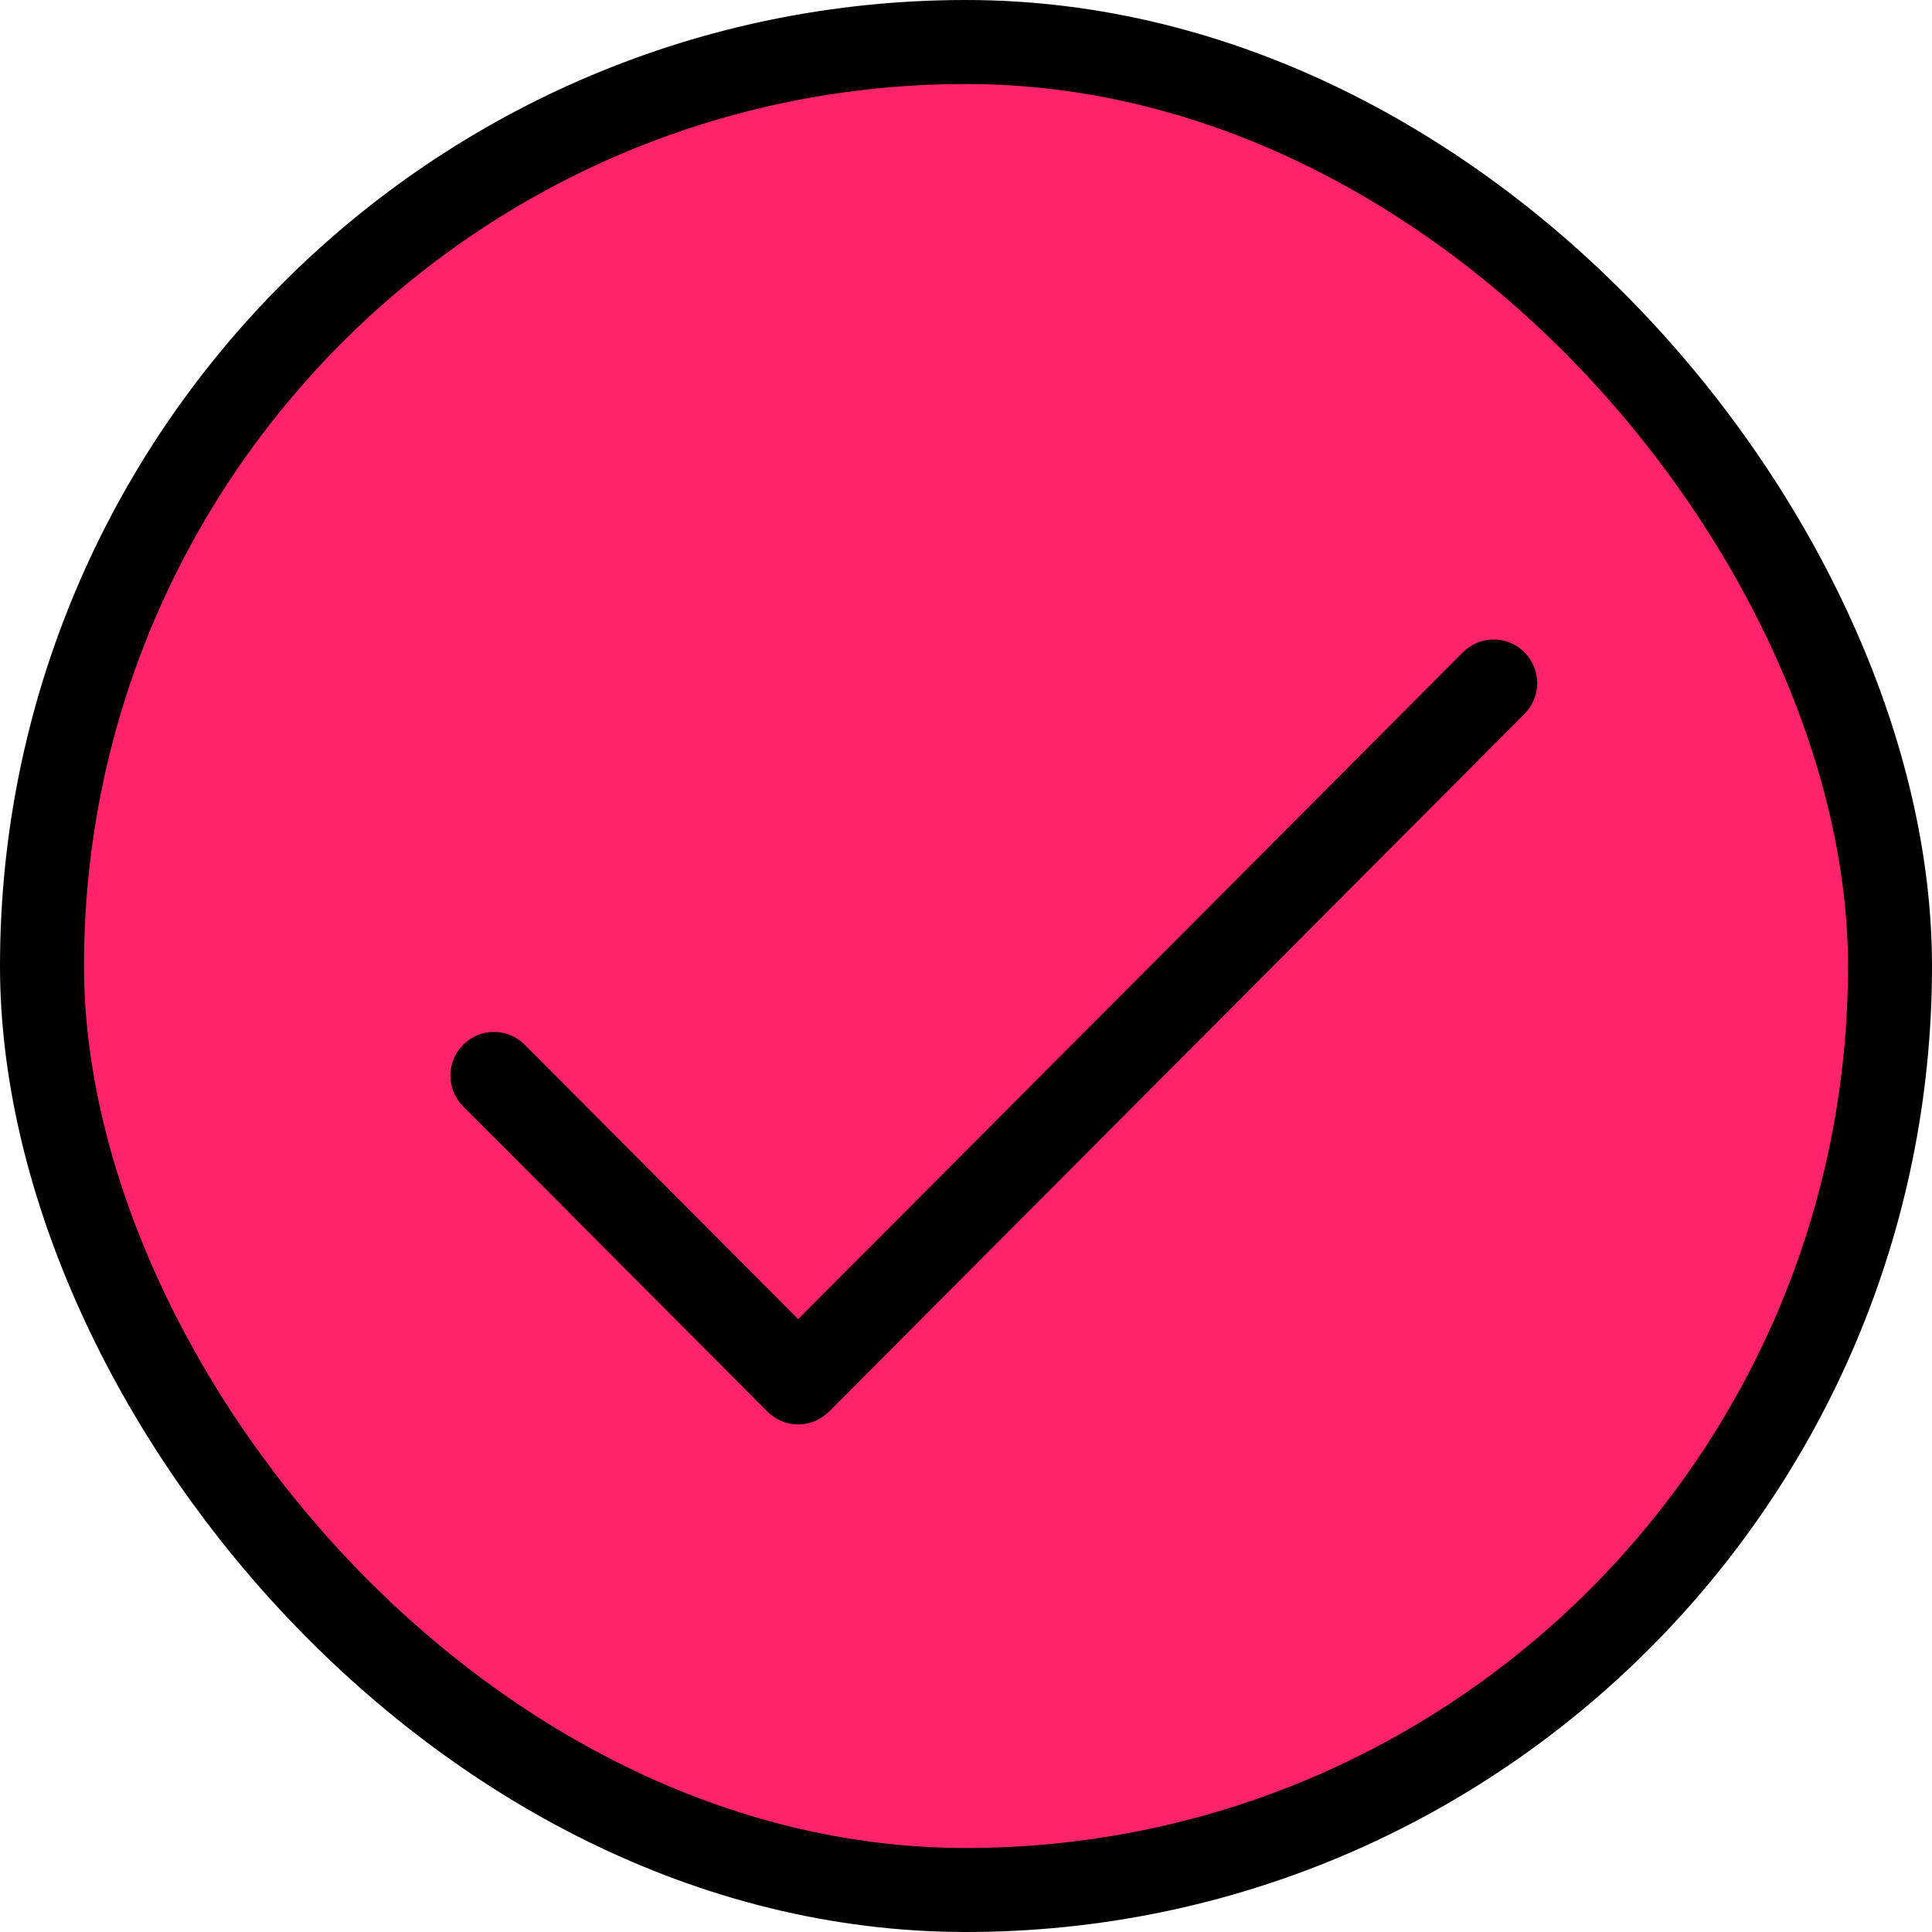 <svg width="23" height="23" viewBox="0 0 23 23" fill="none" xmlns="http://www.w3.org/2000/svg">
<rect x="0.5" y="0.5" width="22" height="22" rx="11" fill="#FF236C"/>
<rect x="0.5" y="0.5" width="22" height="22" rx="11" stroke="black"/>
<path d="M18.148 8.5L9.869 16.805C9.82 16.853 9.763 16.891 9.701 16.918C9.638 16.944 9.57 16.957 9.502 16.957C9.434 16.957 9.367 16.944 9.304 16.918C9.241 16.891 9.184 16.853 9.136 16.805L5.514 13.171C5.417 13.074 5.362 12.942 5.362 12.804C5.362 12.666 5.417 12.534 5.514 12.437C5.611 12.339 5.743 12.285 5.88 12.285C6.017 12.285 6.149 12.339 6.246 12.437L9.502 15.704L13.459 11.735L17.416 7.765C17.513 7.668 17.645 7.613 17.782 7.613C17.919 7.613 18.051 7.668 18.148 7.765C18.245 7.863 18.3 7.995 18.3 8.133C18.3 8.27 18.245 8.402 18.148 8.5Z" fill="black"/>
</svg>
